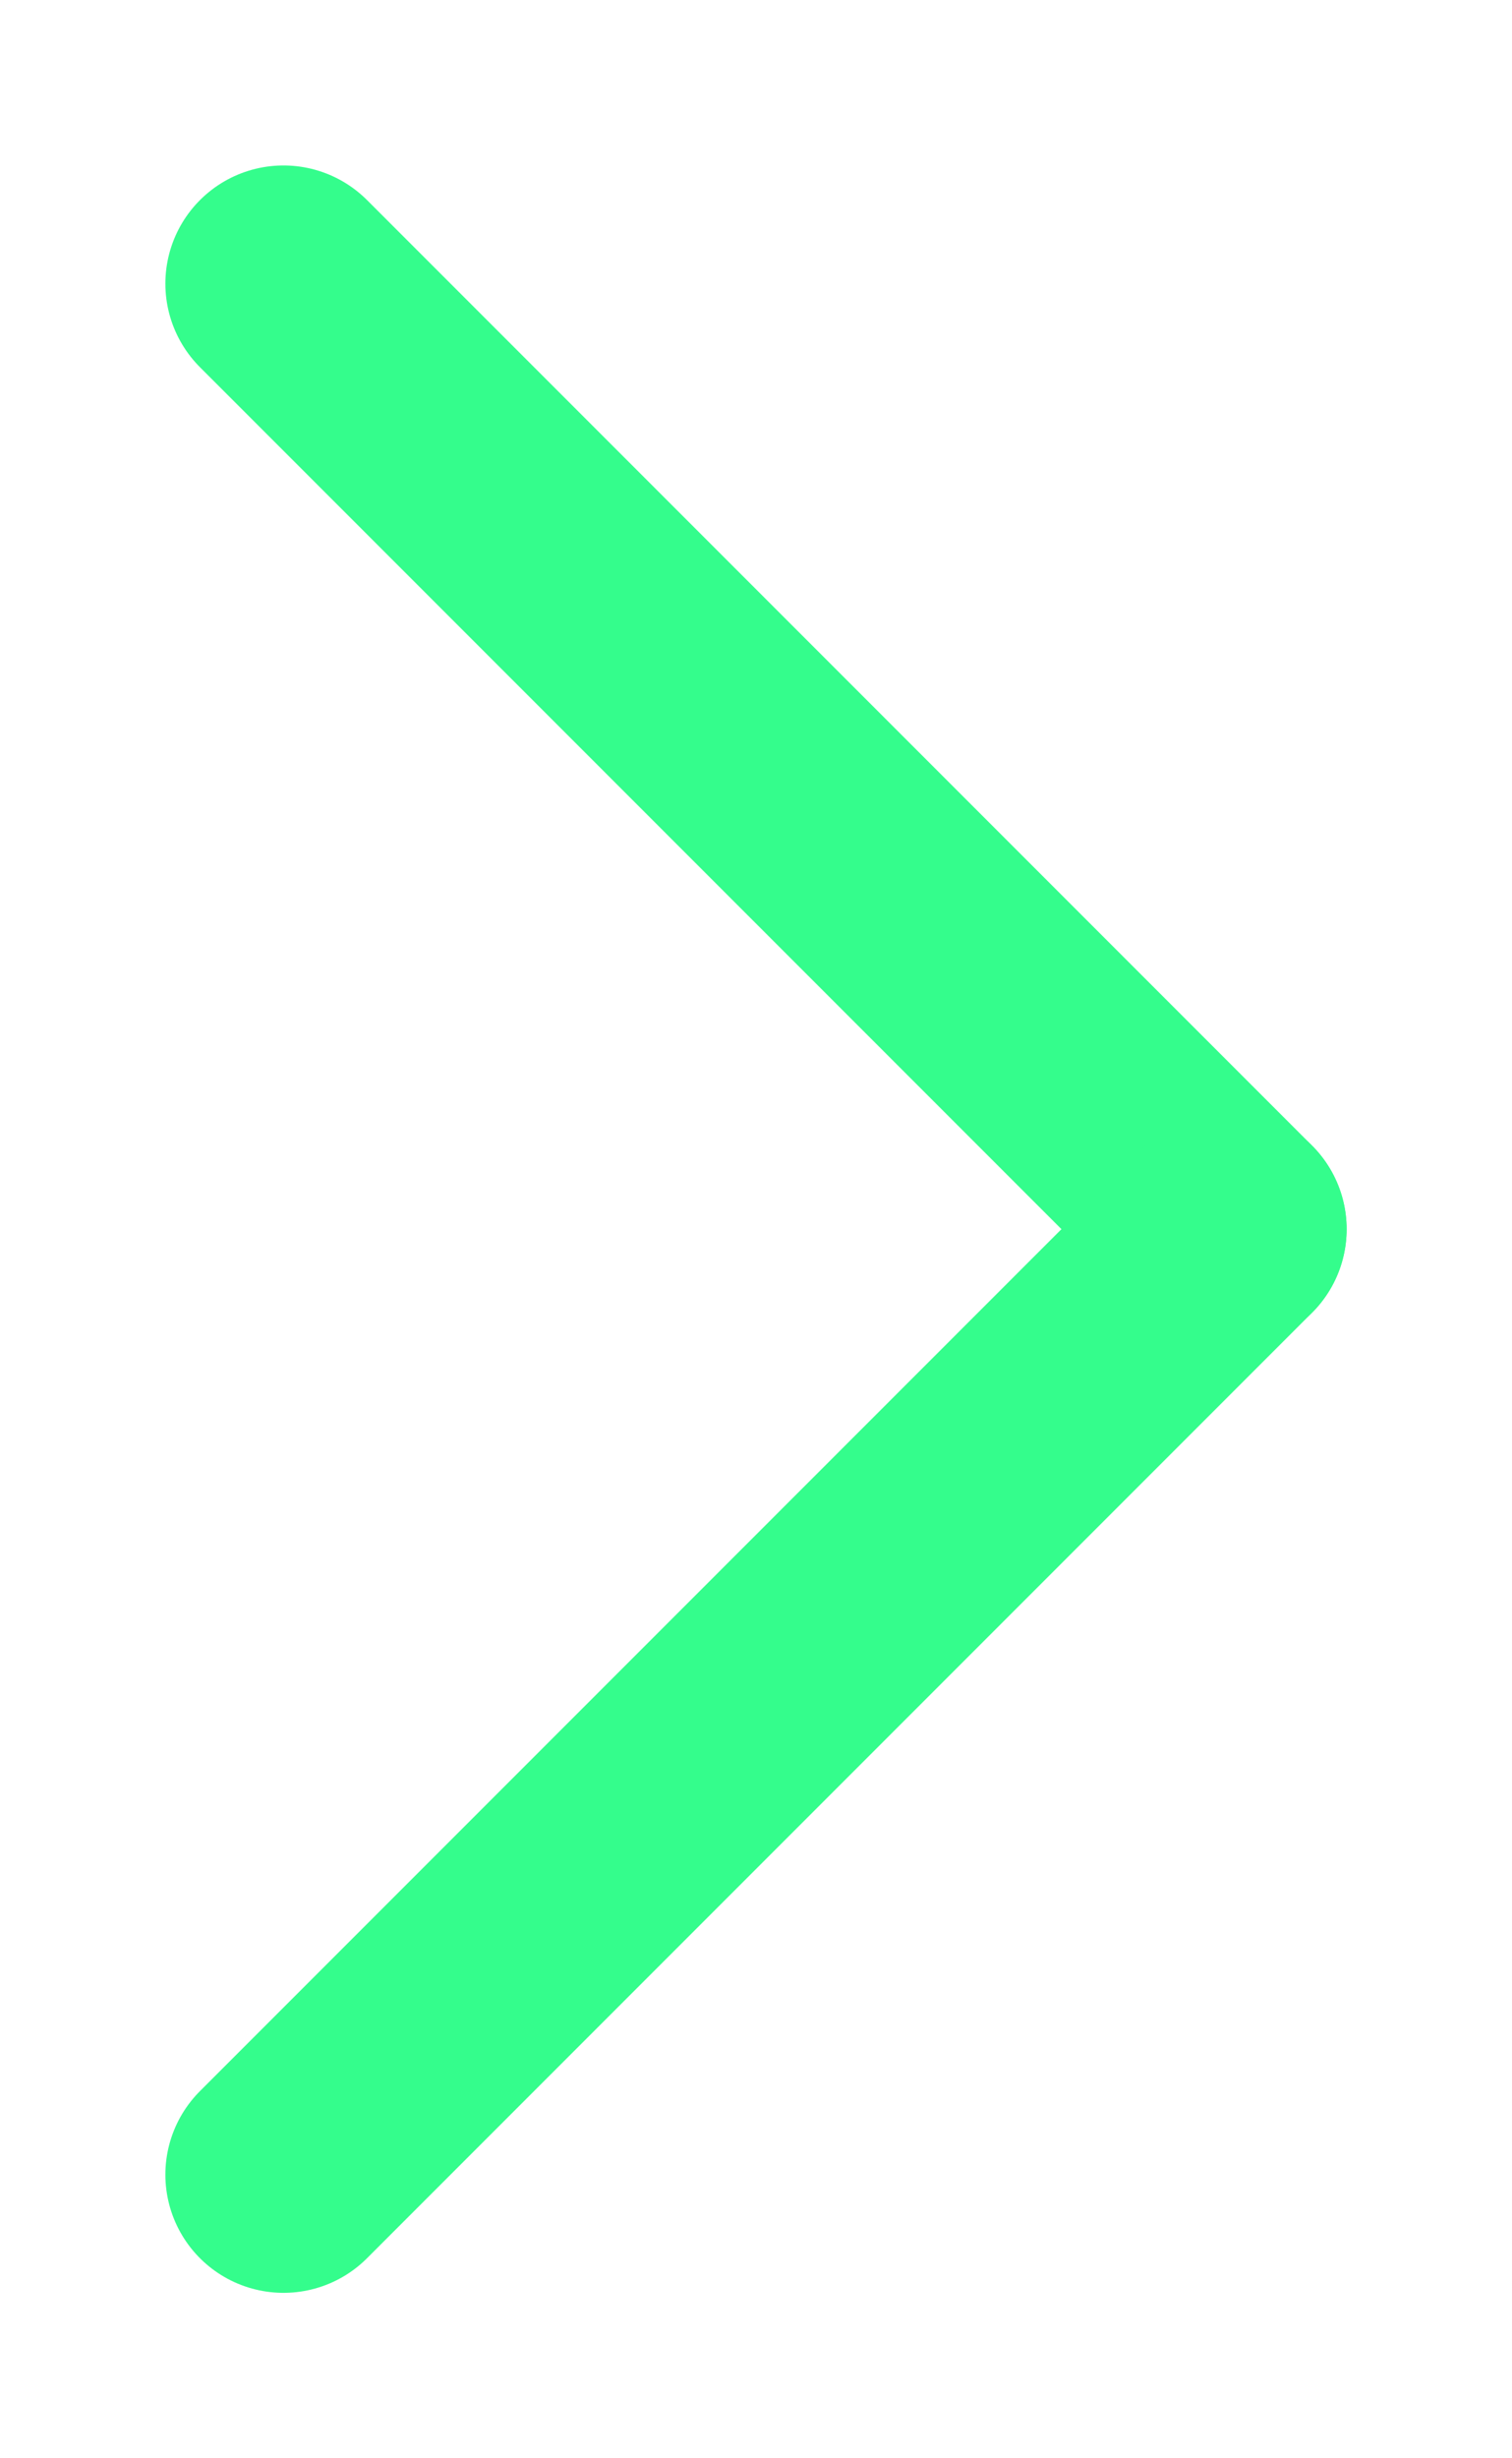 <?xml version="1.0" encoding="UTF-8"?>
<svg width="8px" height="13px" viewBox="0 0 8 13" version="1.1" xmlns="http://www.w3.org/2000/svg" xmlns:xlink="http://www.w3.org/1999/xlink">
    <title>chevron-menu</title>
    <g id="Form-fields" stroke="none" stroke-width="1" fill="none" fill-rule="evenodd" stroke-linecap="round" stroke-linejoin="round">
        <g id="Artboard" transform="translate(-454, -76)" stroke="#34FD8C" stroke-width="1.25">
            <g id="chevron-menu" transform="translate(455, 77)">
                <line x1="0.5" y1="0.5" x2="5.5" y2="5.5" id="Line"></line>
                <line x1="0.5" y1="5.5" x2="5.5" y2="10.5" id="Line" transform="translate(3, 8) scale(1, -1) translate(-3, -8) "></line>
            </g>
        </g>
    </g>
</svg>
